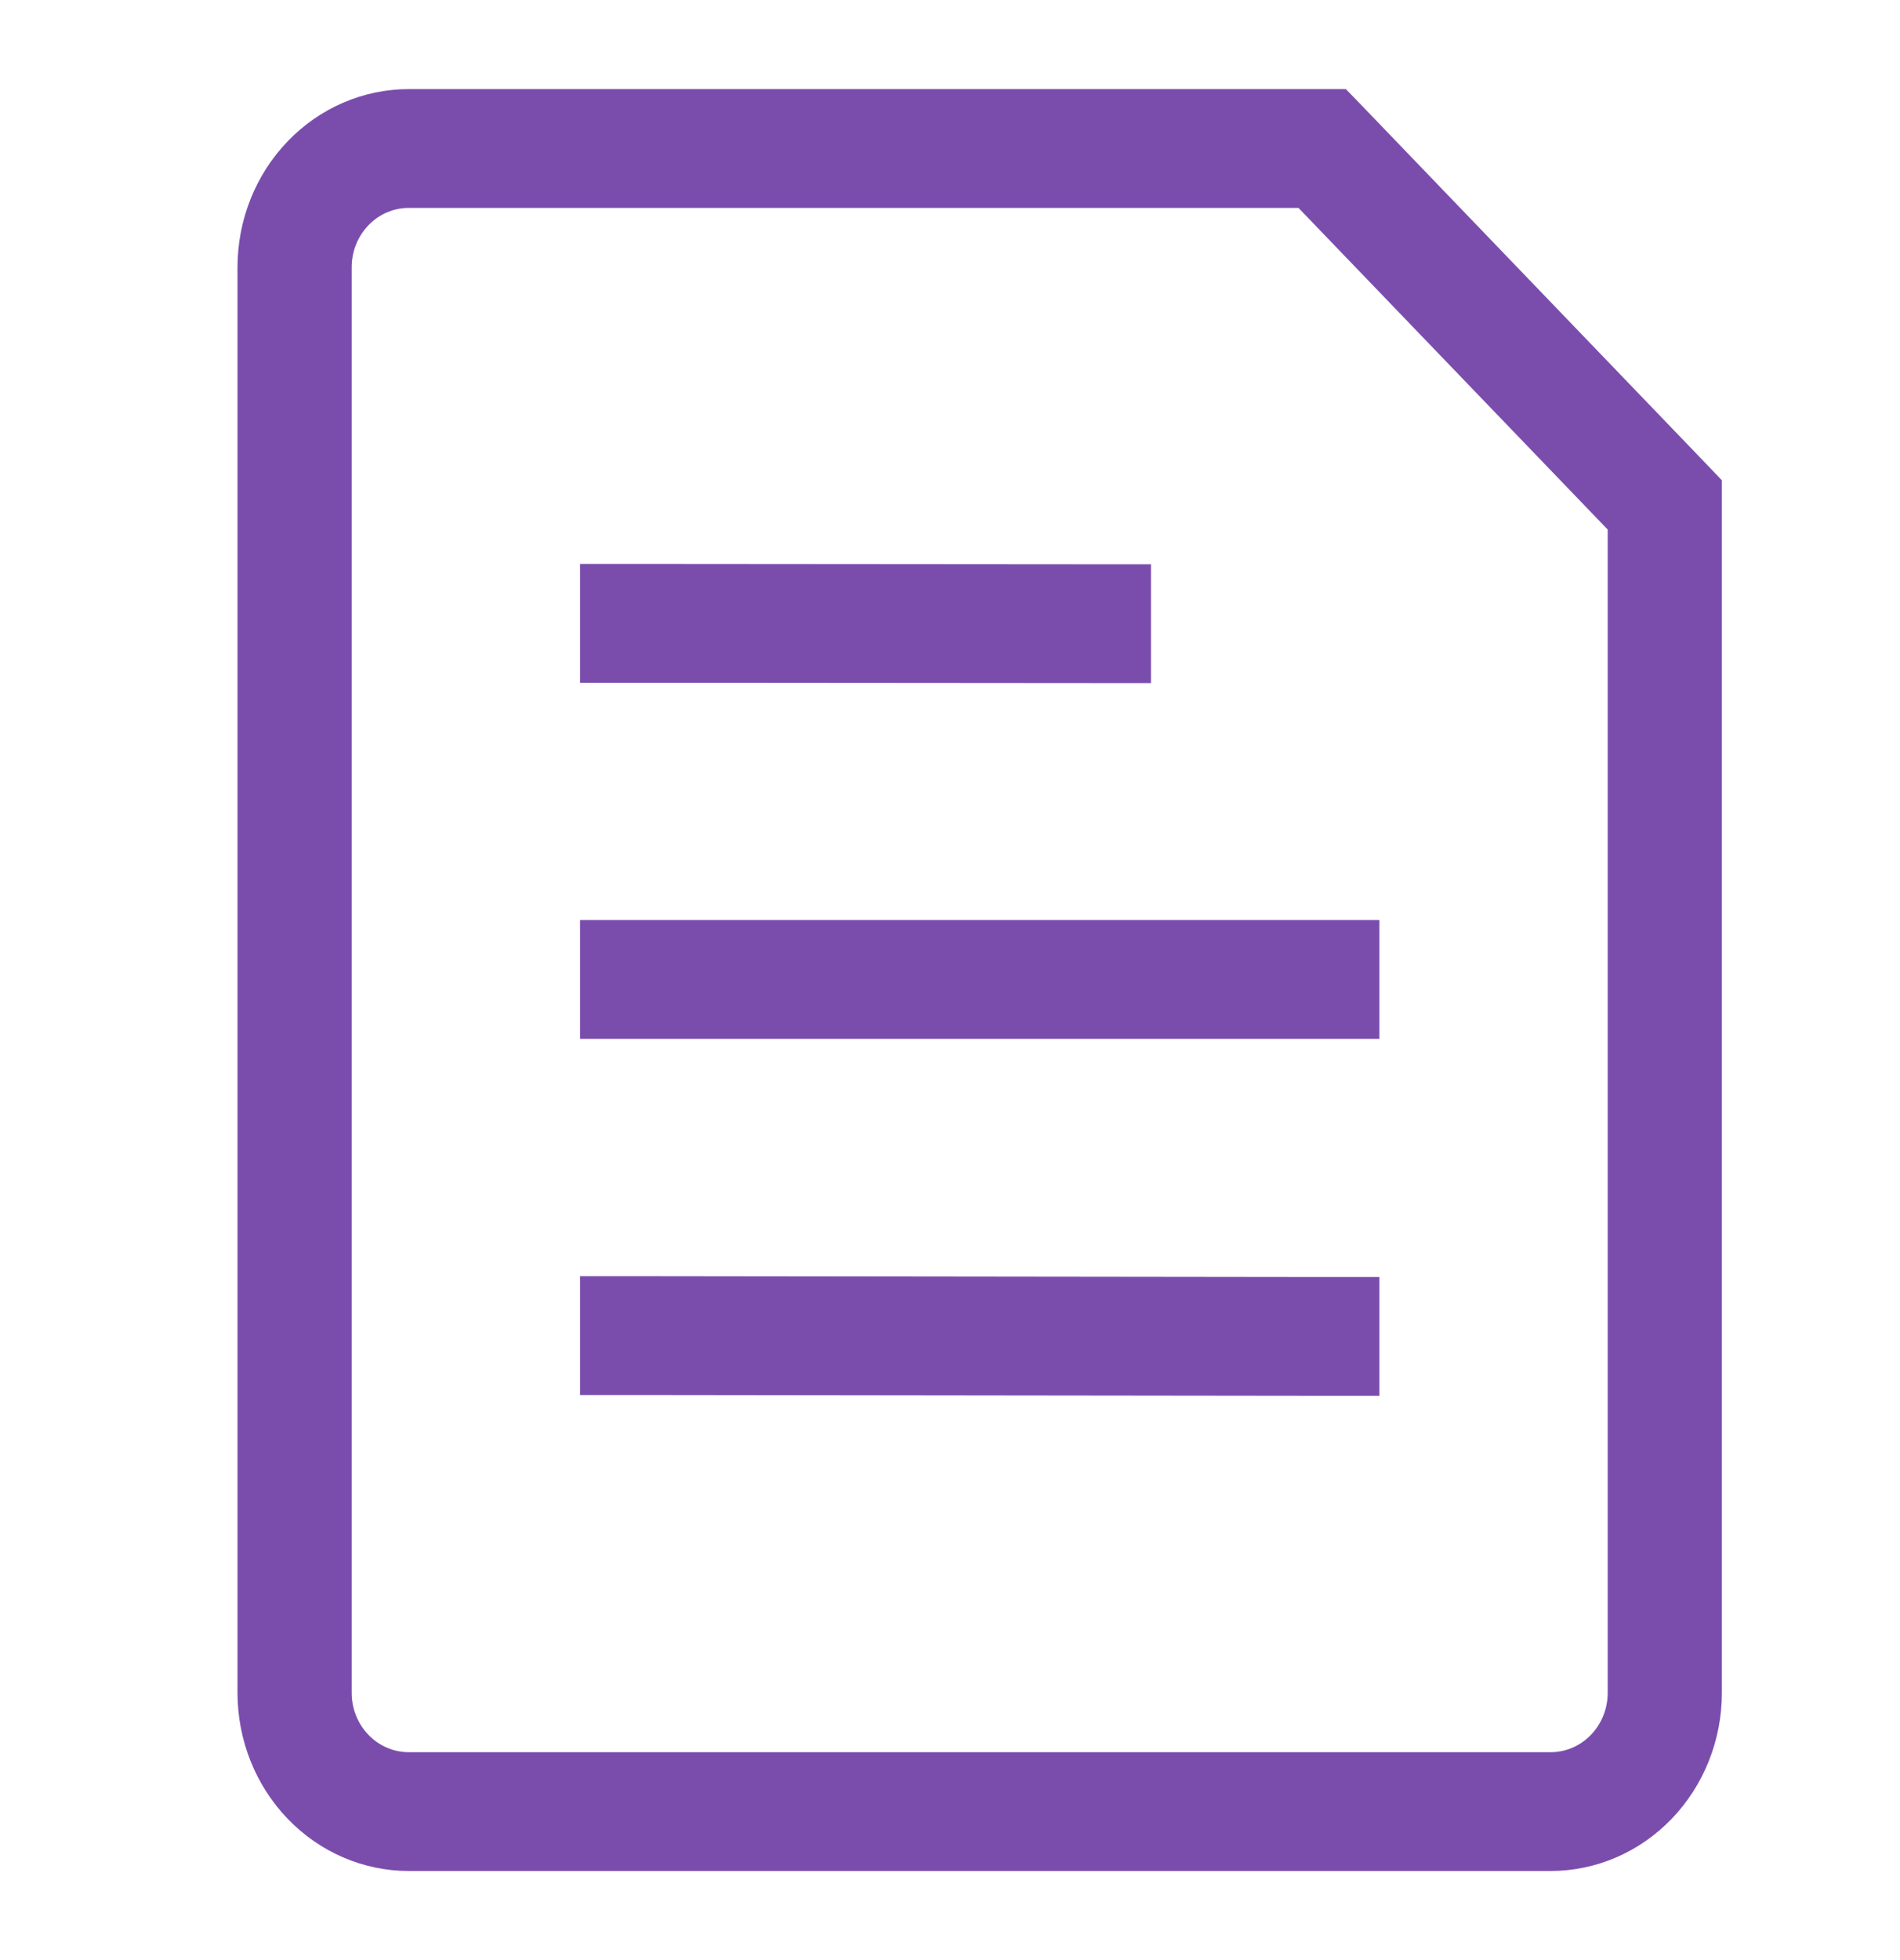 <svg width="32" height="33" viewBox="0 0 32 33" fill="none" xmlns="http://www.w3.org/2000/svg">
<path d="M10.731 15.49H9.769V17.49H10.731V15.49ZM22.269 17.49H23.231V15.49H22.269V17.49ZM10.731 21.486H9.769V23.486H10.731V21.486ZM22.269 23.5H23.231V21.5H22.269V23.5ZM10.731 9.494H9.769V11.494H10.731V9.494ZM18.423 11.5H19.385V9.5H18.423V11.5ZM22.269 2.5L22.95 1.792L22.667 1.5H22.269V2.5ZM28.038 8.5H29V8.086L28.719 7.792L28.038 8.5ZM10.731 17.49H22.269V15.49H10.731V17.49ZM10.731 23.486L22.269 23.5V21.5L10.731 21.486V23.486ZM10.731 11.494L18.423 11.5V9.5L10.731 9.494V11.494ZM26.115 29.5H6.885V31.5H26.115V29.5ZM5.923 28.5V4.5H4V28.5H5.923ZM6.885 3.5H22.269V1.5H6.885V3.5ZM27.077 8.5V28.5H29V8.5H27.077ZM21.588 3.208L27.358 9.208L28.719 7.792L22.95 1.792L21.588 3.208ZM6.885 29.5C6.63 29.5 6.385 29.395 6.205 29.207C6.024 29.02 5.923 28.765 5.923 28.5H4C4 29.296 4.304 30.059 4.845 30.621C5.386 31.184 6.12 31.5 6.885 31.5V29.5ZM26.115 31.5C26.88 31.5 27.614 31.184 28.155 30.621C28.696 30.059 29 29.296 29 28.5H27.077C27.077 28.765 26.976 29.02 26.795 29.207C26.615 29.395 26.37 29.5 26.115 29.5V31.5ZM5.923 4.5C5.923 4.235 6.024 3.98 6.205 3.793C6.385 3.605 6.63 3.5 6.885 3.5V1.5C6.12 1.5 5.386 1.816 4.845 2.379C4.304 2.941 4 3.704 4 4.5H5.923Z" fill="#7A4DAD"/>
</svg>
